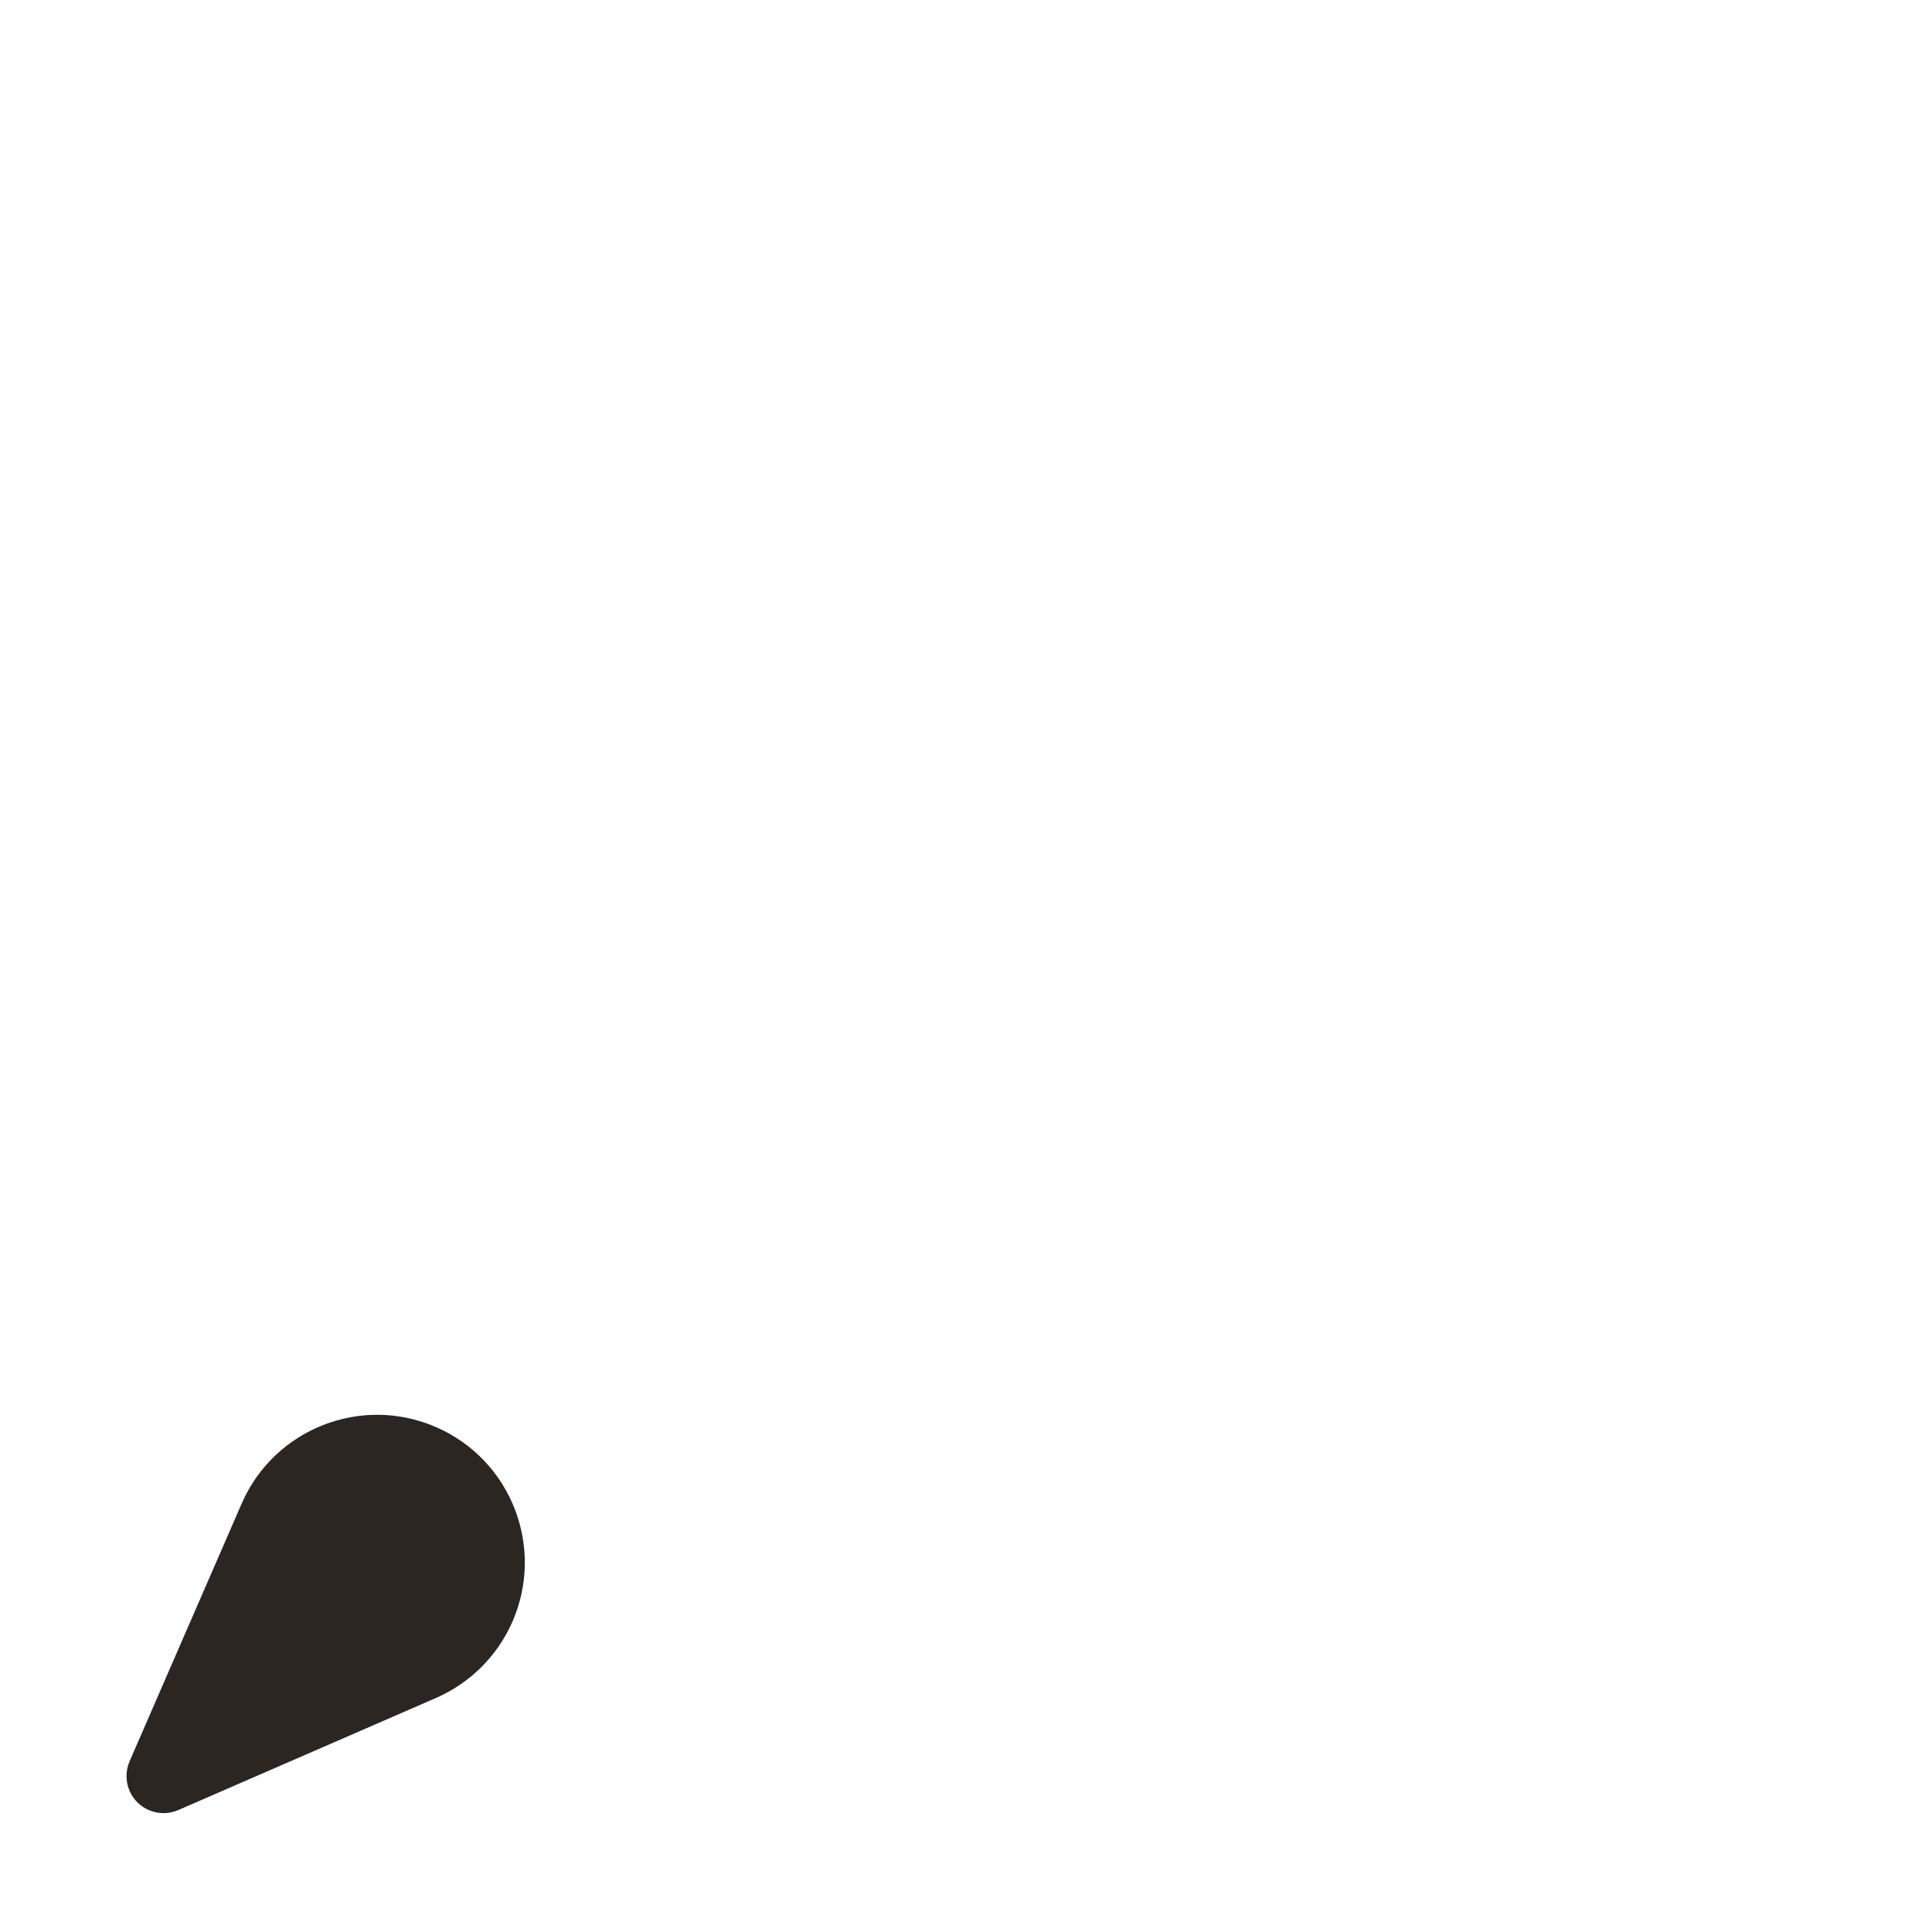 <?xml version="1.0" encoding="iso-8859-1"?>
<!-- Generator: Adobe Illustrator 19.1.0, SVG Export Plug-In . SVG Version: 6.00 Build 0)  -->
<!DOCTYPE svg PUBLIC "-//W3C//DTD SVG 1.1//EN" "http://www.w3.org/Graphics/SVG/1.1/DTD/svg11.dtd">
<svg version="1.1" xmlns="http://www.w3.org/2000/svg" xmlns:xlink="http://www.w3.org/1999/xlink" x="0px" y="0px"
	 viewBox="0 0 512 512" enable-background="new 0 0 512 512" xml:space="preserve">
<g id="Layer_4">
	<path fill="#2B2622" d="M115.545,449.979L47.25,479.683c-4.97,2.162-10.752-0.115-12.913-5.085c-1.125-2.587-1.034-5.426,0-7.828
		l29.705-68.295c8.622-19.823,31.681-28.903,51.504-20.281c19.823,8.622,28.903,31.681,20.281,51.504
		C131.725,439.127,124.277,446.16,115.545,449.979z"/>
</g>
<g id="Layer_1">
</g>
</svg>
